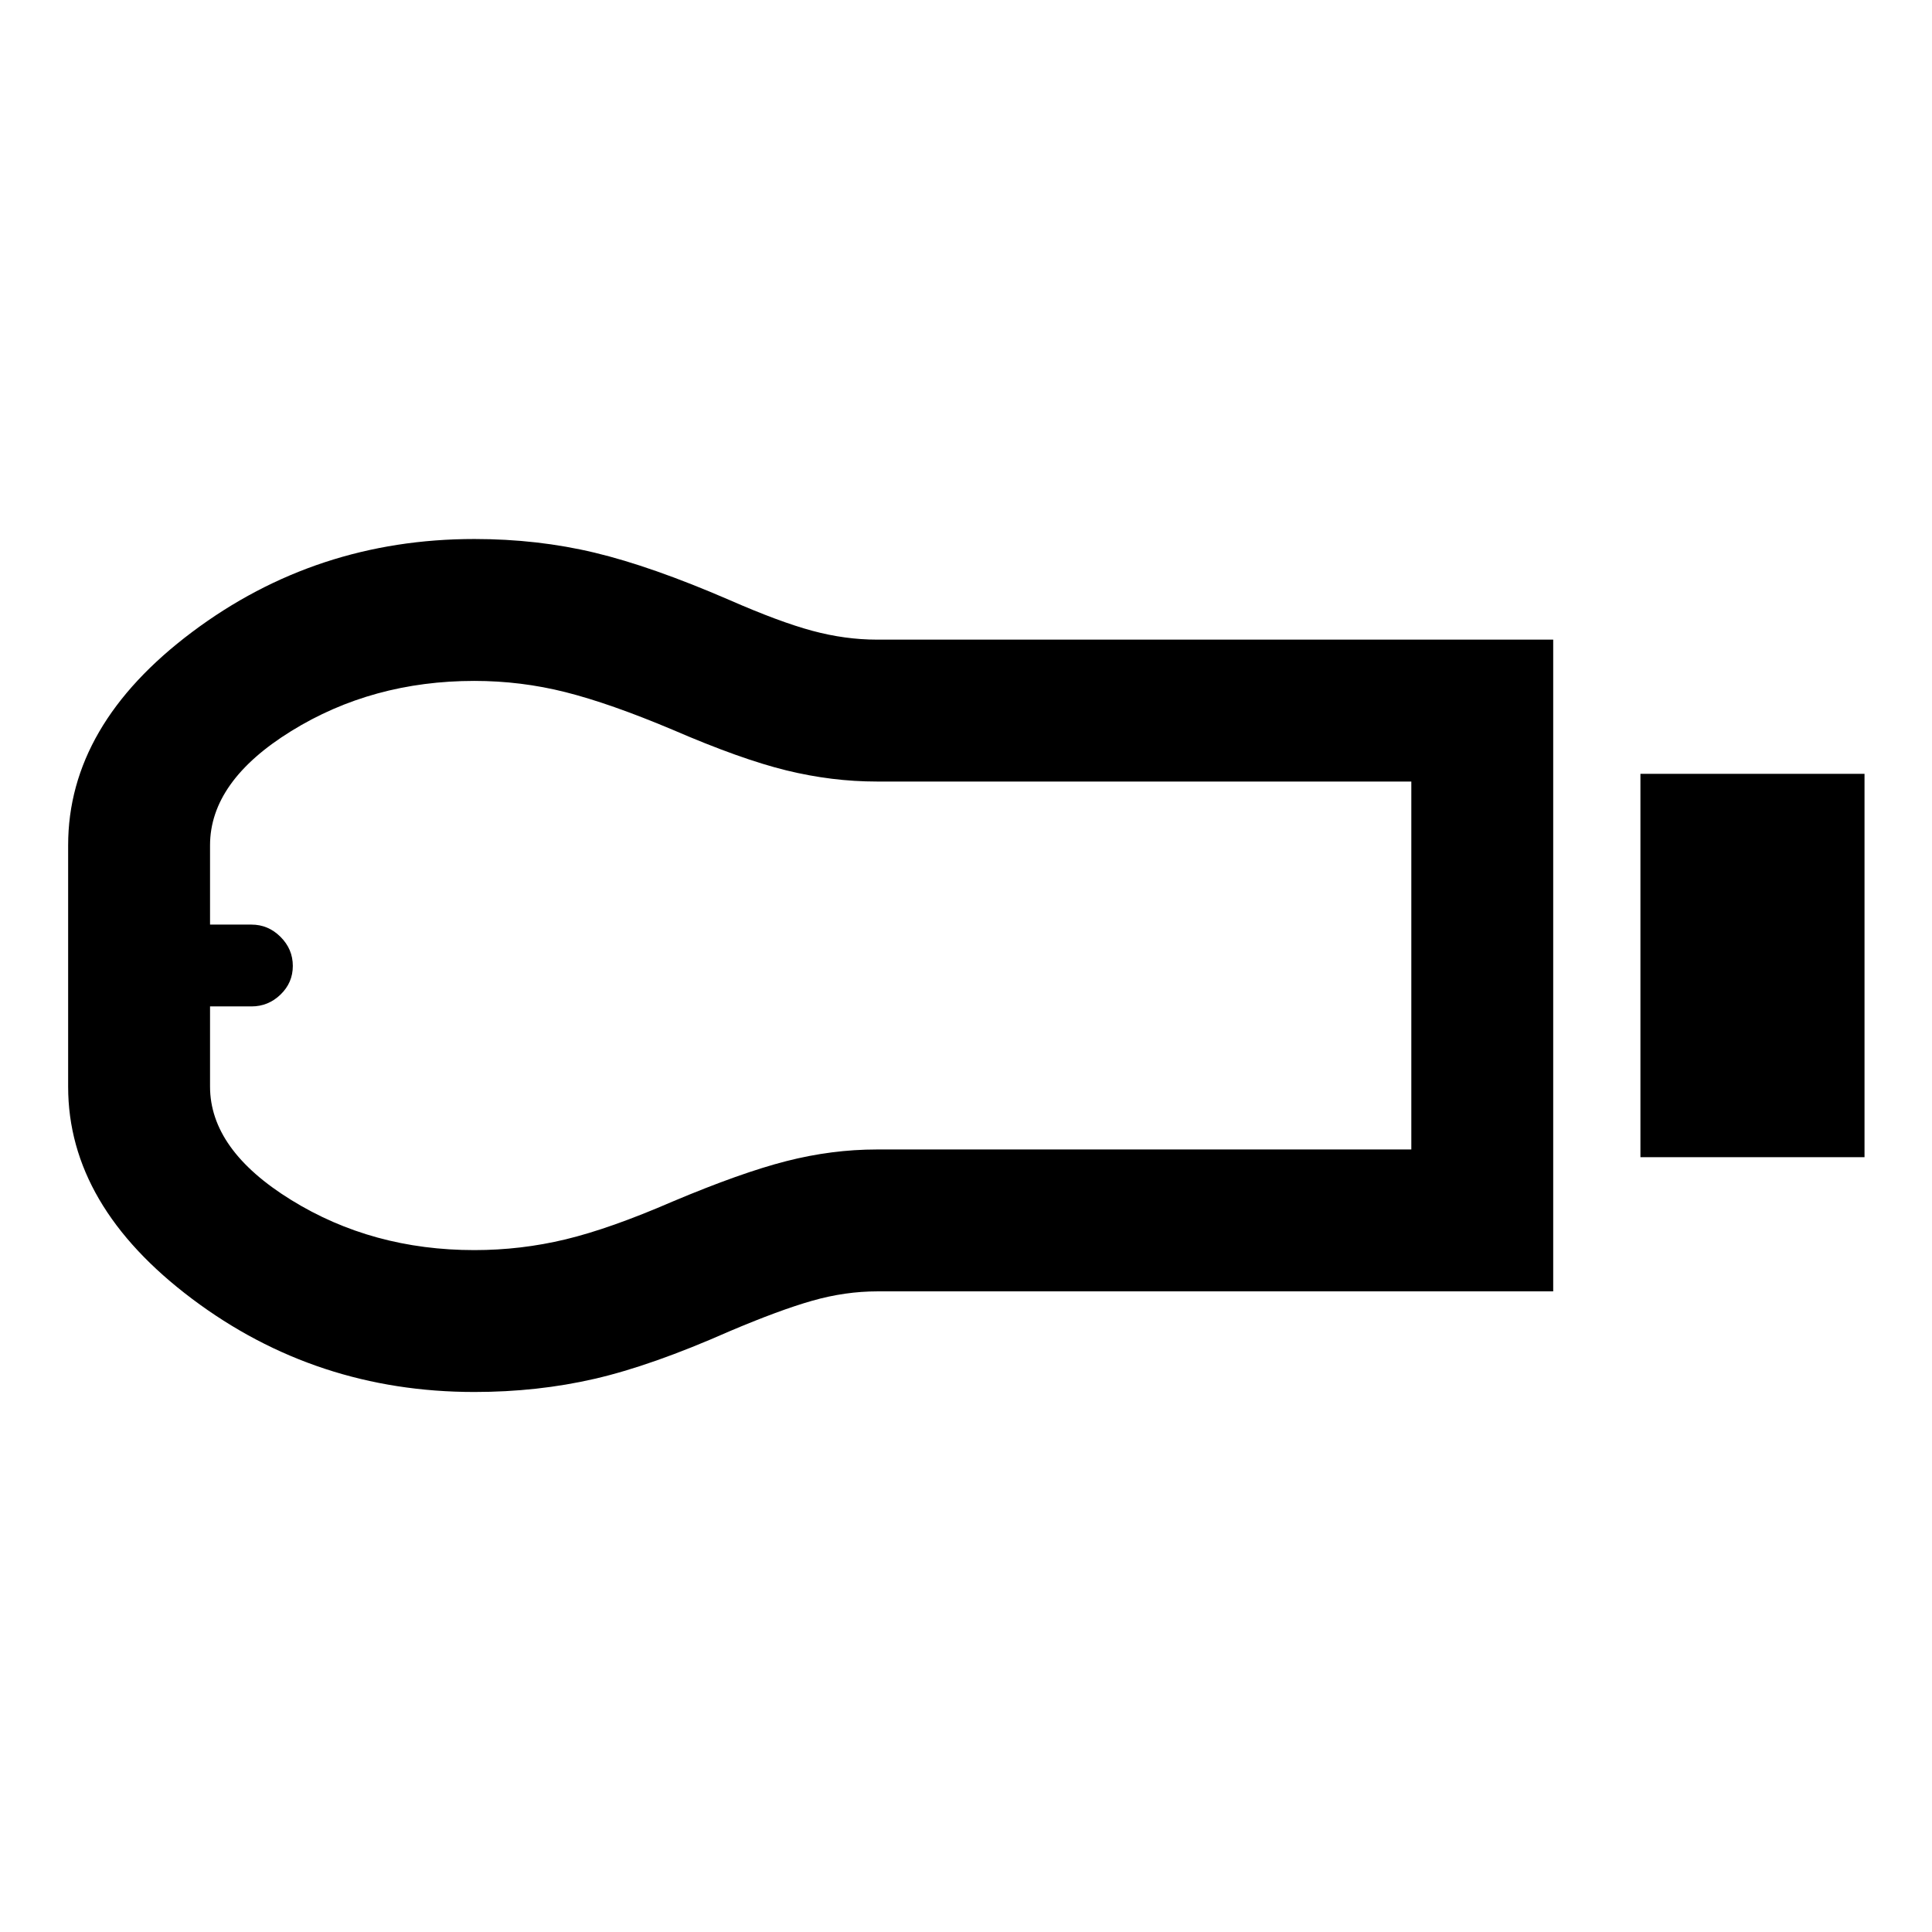 <svg xmlns="http://www.w3.org/2000/svg" height="40" viewBox="0 -960 960 960" width="40"><path d="M815.12-384.99V-575.5h111.35v190.51H815.12Zm-43.34 66.66H436.01q-16.04 0-32.33 4.63-16.3 4.63-41.39 15.29-38.48 17-66.84 23.54-28.36 6.54-59.78 6.54-78.63 0-140.22-46.28Q33.86-360.9 33.86-420v-120q0-59.75 61.62-105.96 61.63-46.21 140.23-46.21 31.4 0 59.75 6.79t66.83 23.45q25.09 11 41.39 15.38 16.29 4.38 32.02 4.38h336.08v323.84Zm-536.08-20.5q23.18 0 45.33-5.34 22.14-5.33 53.11-18.76 33.97-14.33 56.61-20.12 22.63-5.78 44.89-5.78h265.64v-182.83H435.63q-22.26 0-44.89-5.54t-56.56-20.21q-31.09-13.09-53.21-18.67-22.12-5.58-45.27-5.58-50.74 0-91.03 24.95-40.3 24.95-40.3 56.75v39.39h20.59q8.34 0 14.44 6.1 6.1 6.09 6.1 14.43t-6.1 14.23q-6.1 5.89-14.44 5.89h-20.59v39.81q0 31.45 40.3 56.36 40.29 24.92 91.03 24.92ZM106.35-480Z"/></svg>